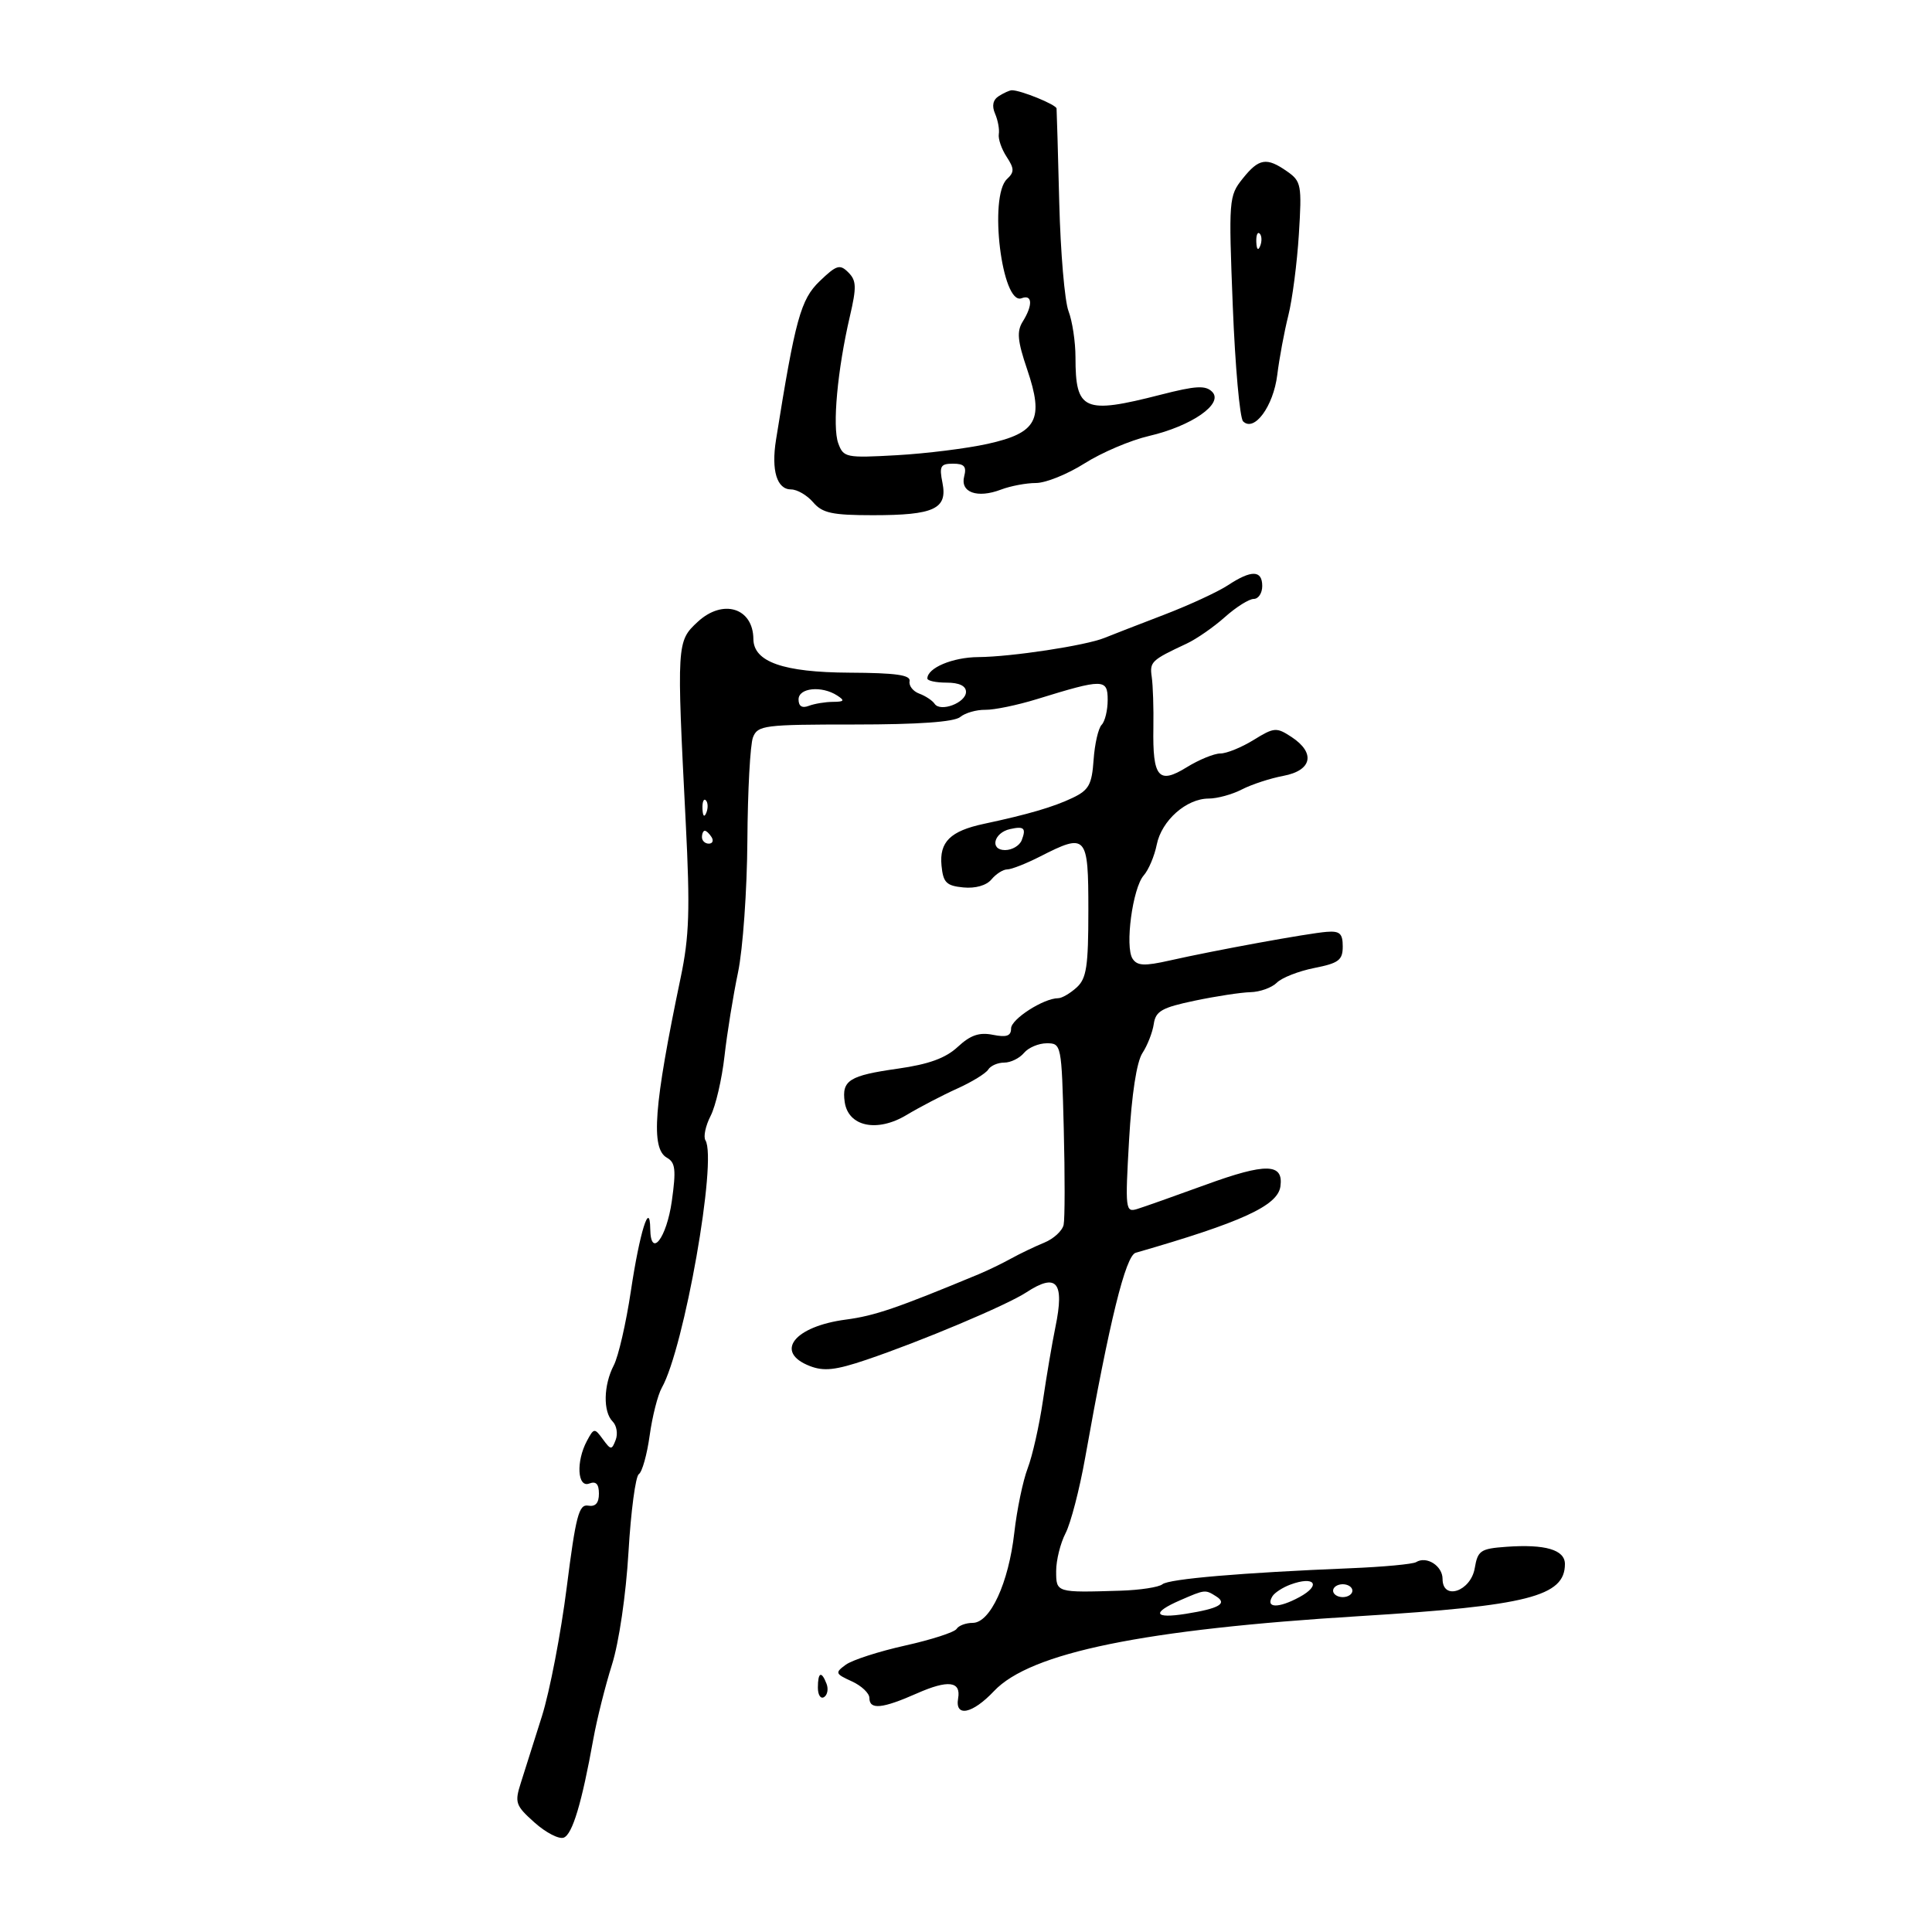 <svg xmlns="http://www.w3.org/2000/svg" width="300" height="300" viewBox="0 0 300 300" version="1.1">
	<path d="M 155.104 14.914 C 154.183 15.498, 153.982 16.428, 154.512 17.649 C 154.954 18.667, 155.216 20.099, 155.095 20.830 C 154.974 21.562, 155.519 23.143, 156.305 24.343 C 157.513 26.187, 157.523 26.722, 156.367 27.802 C 153.497 30.483, 155.578 47.483, 158.634 46.310 C 160.317 45.664, 160.401 47.386, 158.810 49.933 C 157.858 51.457, 157.995 52.941, 159.497 57.360 C 162.144 65.149, 161.044 67.221, 153.356 68.924 C 150.135 69.638, 143.789 70.430, 139.253 70.684 C 131.338 71.128, 130.972 71.053, 130.160 68.823 C 129.226 66.259, 130.036 57.423, 131.964 49.142 C 133.028 44.575, 132.993 43.564, 131.727 42.298 C 130.413 40.984, 129.900 41.141, 127.282 43.656 C 124.331 46.493, 123.494 49.530, 120.499 68.294 C 119.738 73.060, 120.633 76, 122.845 76 C 123.786 76, 125.326 76.900, 126.268 78 C 127.701 79.673, 129.218 80, 135.556 80 C 145.049 80, 147.154 79.021, 146.346 74.980 C 145.826 72.382, 146.038 72, 147.992 72 C 149.728 72, 150.117 72.443, 149.719 73.965 C 149.067 76.460, 151.747 77.427, 155.433 76.025 C 156.916 75.461, 159.363 75, 160.869 75 C 162.376 75, 165.772 73.628, 168.415 71.952 C 171.059 70.275, 175.551 68.362, 178.399 67.702 C 185.050 66.158, 190.040 62.681, 188.233 60.850 C 187.202 59.805, 185.712 59.887, 180.233 61.291 C 168.297 64.350, 167 63.781, 167 55.483 C 167 53.089, 166.513 49.863, 165.919 48.315 C 165.324 46.767, 164.677 39.200, 164.481 31.500 C 164.285 23.800, 164.097 17.207, 164.063 16.848 C 164.004 16.242, 158.447 13.981, 157.101 14.015 C 156.770 14.024, 155.872 14.428, 155.104 14.914 M 192.950 27.750 C 190.818 30.421, 190.774 30.990, 191.424 47.497 C 191.793 56.846, 192.513 64.913, 193.024 65.424 C 194.749 67.149, 197.731 63.096, 198.334 58.206 C 198.654 55.618, 199.425 51.475, 200.048 49 C 200.671 46.525, 201.409 40.844, 201.688 36.375 C 202.165 28.725, 202.059 28.155, 199.875 26.625 C 196.670 24.380, 195.487 24.572, 192.950 27.750 M 195.079 37.583 C 195.127 38.748, 195.364 38.985, 195.683 38.188 C 195.972 37.466, 195.936 36.603, 195.604 36.271 C 195.272 35.939, 195.036 36.529, 195.079 37.583 M 190.667 90.881 C 189.109 91.908, 184.609 93.984, 180.667 95.494 C 176.725 97.004, 172.600 98.606, 171.500 99.054 C 168.590 100.240, 157.047 101.995, 151.918 102.032 C 147.923 102.061, 144 103.710, 144 105.360 C 144 105.712, 145.350 106, 147 106 C 148.937 106, 150 106.507, 150 107.433 C 150 109.124, 146.031 110.631, 145.125 109.284 C 144.781 108.773, 143.708 108.062, 142.741 107.705 C 141.773 107.348, 141.098 106.481, 141.241 105.778 C 141.436 104.814, 139.137 104.488, 131.882 104.452 C 121.639 104.400, 117.016 102.779, 116.985 99.227 C 116.942 94.384, 112.253 92.935, 108.343 96.557 C 105.075 99.584, 105.060 99.832, 106.483 127.785 C 107.168 141.263, 107.033 145.400, 105.697 151.785 C 101.515 171.777, 101.016 178.350, 103.571 179.780 C 104.874 180.509, 105.002 181.651, 104.321 186.497 C 103.510 192.266, 101.030 195.474, 100.970 190.833 C 100.910 186.256, 99.330 191.326, 97.957 200.500 C 97.216 205.450, 96.025 210.625, 95.311 212 C 93.707 215.087, 93.623 219.223, 95.133 220.733 C 95.756 221.356, 95.968 222.640, 95.605 223.586 C 94.989 225.191, 94.855 225.184, 93.604 223.473 C 92.318 221.714, 92.217 221.725, 91.132 223.754 C 89.426 226.942, 89.656 231.069, 91.500 230.362 C 92.547 229.960, 93 230.436, 93 231.937 C 93 233.400, 92.464 233.994, 91.323 233.794 C 89.891 233.543, 89.405 235.400, 87.999 246.500 C 87.094 253.650, 85.361 262.650, 84.148 266.500 C 82.935 270.350, 81.464 274.998, 80.879 276.828 C 79.891 279.916, 80.044 280.361, 83.008 283.008 C 84.765 284.576, 86.804 285.629, 87.538 285.347 C 88.891 284.828, 90.341 279.990, 92.139 270 C 92.684 266.975, 93.981 261.800, 95.022 258.500 C 96.115 255.035, 97.200 247.641, 97.591 241 C 97.964 234.675, 98.688 229.230, 99.200 228.900 C 99.712 228.570, 100.468 225.870, 100.880 222.900 C 101.292 219.930, 102.138 216.600, 102.760 215.500 C 106.233 209.362, 111.399 180.072, 109.539 177.063 C 109.197 176.511, 109.559 174.808, 110.342 173.279 C 111.126 171.751, 112.096 167.575, 112.499 164 C 112.902 160.425, 113.847 154.575, 114.599 151 C 115.350 147.425, 116.005 138.200, 116.053 130.500 C 116.101 122.800, 116.492 115.600, 116.921 114.500 C 117.654 112.624, 118.629 112.500, 132.697 112.500 C 142.612 112.500, 148.167 112.106, 149.096 111.338 C 149.868 110.699, 151.625 110.196, 153 110.219 C 154.375 110.242, 157.975 109.497, 161 108.563 C 171.336 105.372, 172 105.380, 172 108.687 C 172 110.289, 171.578 112.027, 171.063 112.550 C 170.548 113.073, 169.985 115.522, 169.813 117.993 C 169.545 121.840, 169.077 122.687, 166.550 123.893 C 163.580 125.310, 159.652 126.461, 152.768 127.929 C 147.561 129.040, 145.840 130.738, 146.199 134.415 C 146.456 137.051, 146.949 137.544, 149.585 137.801 C 151.463 137.984, 153.174 137.495, 153.958 136.551 C 154.666 135.698, 155.770 135, 156.411 135 C 157.052 135, 159.342 134.100, 161.500 133 C 168.731 129.314, 169 129.613, 169 141.345 C 169 150.097, 168.718 151.945, 167.171 153.345 C 166.165 154.255, 164.885 155, 164.325 155 C 162.062 155, 157 158.247, 157 159.698 C 157 160.868, 156.304 161.111, 154.175 160.685 C 152.057 160.261, 150.693 160.730, 148.721 162.558 C 146.828 164.314, 144.222 165.260, 139.401 165.943 C 131.878 167.008, 130.686 167.756, 131.165 171.115 C 131.711 174.937, 136.182 175.884, 140.754 173.144 C 142.814 171.910, 146.363 170.059, 148.640 169.033 C 150.917 168.006, 153.081 166.678, 153.449 166.083 C 153.817 165.487, 154.936 165, 155.937 165 C 156.937 165, 158.315 164.325, 159 163.500 C 159.685 162.675, 161.279 162, 162.543 162 C 164.808 162, 164.846 162.192, 165.180 175.250 C 165.367 182.537, 165.358 189.259, 165.160 190.187 C 164.962 191.115, 163.607 192.363, 162.150 192.959 C 160.692 193.556, 158.375 194.666, 157 195.426 C 155.625 196.186, 153.375 197.275, 152 197.847 C 139.270 203.137, 135.824 204.315, 131.354 204.904 C 123.289 205.967, 120.188 209.958, 125.750 212.117 C 127.930 212.963, 129.743 212.764, 134.500 211.157 C 143.006 208.284, 156.319 202.676, 159.355 200.687 C 164.090 197.585, 165.330 199.058, 163.884 206.068 C 163.382 208.506, 162.508 213.650, 161.943 217.500 C 161.378 221.350, 160.313 226.075, 159.576 228 C 158.839 229.925, 157.905 234.425, 157.500 238 C 156.614 245.819, 153.761 252, 151.039 252 C 149.982 252, 148.858 252.421, 148.539 252.936 C 148.221 253.451, 144.630 254.613, 140.558 255.519 C 136.486 256.425, 132.337 257.764, 131.337 258.495 C 129.632 259.742, 129.688 259.901, 132.260 261.073 C 133.767 261.759, 135 262.924, 135 263.661 C 135 265.527, 136.987 265.336, 142.384 262.948 C 147.220 260.809, 149.246 261.054, 148.777 263.722 C 148.251 266.706, 150.994 266.148, 154.352 262.588 C 159.989 256.611, 177.595 253.006, 211.217 250.946 C 237.225 249.353, 243 247.884, 243 242.864 C 243 240.651, 239.957 239.753, 233.925 240.184 C 229.892 240.473, 229.465 240.760, 228.998 243.500 C 228.382 247.115, 224 248.585, 224 245.177 C 224 243.144, 221.515 241.564, 219.894 242.565 C 219.385 242.880, 214.814 243.307, 209.735 243.514 C 192.805 244.206, 181.510 245.167, 180.499 246.004 C 179.948 246.459, 177.023 246.908, 173.999 247.001 C 163.970 247.310, 164 247.319, 164 243.950 C 164 242.273, 164.657 239.630, 165.460 238.077 C 166.263 236.524, 167.631 231.259, 168.500 226.377 C 172.278 205.142, 174.782 194.981, 176.347 194.531 C 192.792 189.797, 198.394 187.232, 198.820 184.240 C 199.336 180.614, 196.607 180.547, 187.238 183.960 C 182.432 185.710, 177.640 187.407, 176.588 187.730 C 174.758 188.293, 174.704 187.833, 175.323 177.006 C 175.729 169.912, 176.501 164.884, 177.393 163.523 C 178.175 162.330, 178.969 160.295, 179.157 159.001 C 179.448 157.006, 180.411 156.458, 185.500 155.389 C 188.800 154.696, 192.705 154.100, 194.179 154.064 C 195.652 154.029, 197.491 153.366, 198.266 152.591 C 199.041 151.816, 201.661 150.789, 204.088 150.309 C 207.877 149.560, 208.500 149.088, 208.500 146.968 C 208.500 144.950, 208.045 144.536, 206 144.697 C 203.080 144.926, 188.658 147.560, 181.634 149.145 C 177.703 150.033, 176.595 149.981, 175.866 148.872 C 174.650 147.026, 175.872 137.889, 177.596 135.934 C 178.355 135.073, 179.266 132.922, 179.619 131.154 C 180.367 127.416, 184.218 124, 187.685 124 C 189.013 124, 191.330 123.364, 192.834 122.586 C 194.338 121.808, 197.241 120.858, 199.285 120.474 C 203.748 119.637, 204.309 116.904, 200.526 114.425 C 198.207 112.905, 197.841 112.935, 194.658 114.902 C 192.791 116.056, 190.470 117, 189.500 117 C 188.530 117, 186.175 117.965, 184.266 119.144 C 179.900 121.843, 178.968 120.735, 179.096 113 C 179.147 109.975, 179.033 106.434, 178.844 105.131 C 178.500 102.762, 178.760 102.513, 184.273 99.935 C 185.798 99.221, 188.466 97.369, 190.203 95.819 C 191.939 94.268, 193.954 93, 194.680 93 C 195.406 93, 196 92.100, 196 91 C 196 88.506, 194.326 88.468, 190.667 90.881 M 124 108.607 C 124 109.662, 124.544 110.005, 125.582 109.607 C 126.452 109.273, 128.139 108.993, 129.332 108.985 C 131.098 108.972, 131.222 108.790, 130 108 C 127.582 106.437, 124 106.800, 124 108.607 M 109.079 125.583 C 109.127 126.748, 109.364 126.985, 109.683 126.188 C 109.972 125.466, 109.936 124.603, 109.604 124.271 C 109.272 123.939, 109.036 124.529, 109.079 125.583 M 156.835 128.741 C 154.294 129.310, 153.656 132, 156.063 132 C 157.163 132, 158.329 131.306, 158.655 130.457 C 159.372 128.589, 159.015 128.253, 156.835 128.741 M 109 130 C 109 130.550, 109.477 131, 110.059 131 C 110.641 131, 110.840 130.550, 110.500 130 C 110.160 129.450, 109.684 129, 109.441 129 C 109.198 129, 109 129.450, 109 130 M 200.352 246.061 C 199.171 246.501, 197.926 247.310, 197.586 247.861 C 196.439 249.716, 198.477 249.784, 201.770 248.001 C 205.228 246.128, 204.148 244.650, 200.352 246.061 M 207 247 C 207 247.550, 207.675 248, 208.500 248 C 209.325 248, 210 247.550, 210 247 C 210 246.450, 209.325 246, 208.500 246 C 207.675 246, 207 246.450, 207 247 M 183.250 248.491 C 178.771 250.438, 179.180 251.387, 184.155 250.591 C 189.306 249.767, 190.624 249.010, 188.857 247.890 C 187.139 246.802, 187.135 246.802, 183.250 248.491 M 127 262.059 C 127 263.191, 127.430 263.852, 127.956 263.527 C 128.482 263.202, 128.659 262.275, 128.349 261.468 C 127.556 259.401, 127 259.644, 127 262.059" stroke="none" fill="black" fill-rule="evenodd"/>
</svg>